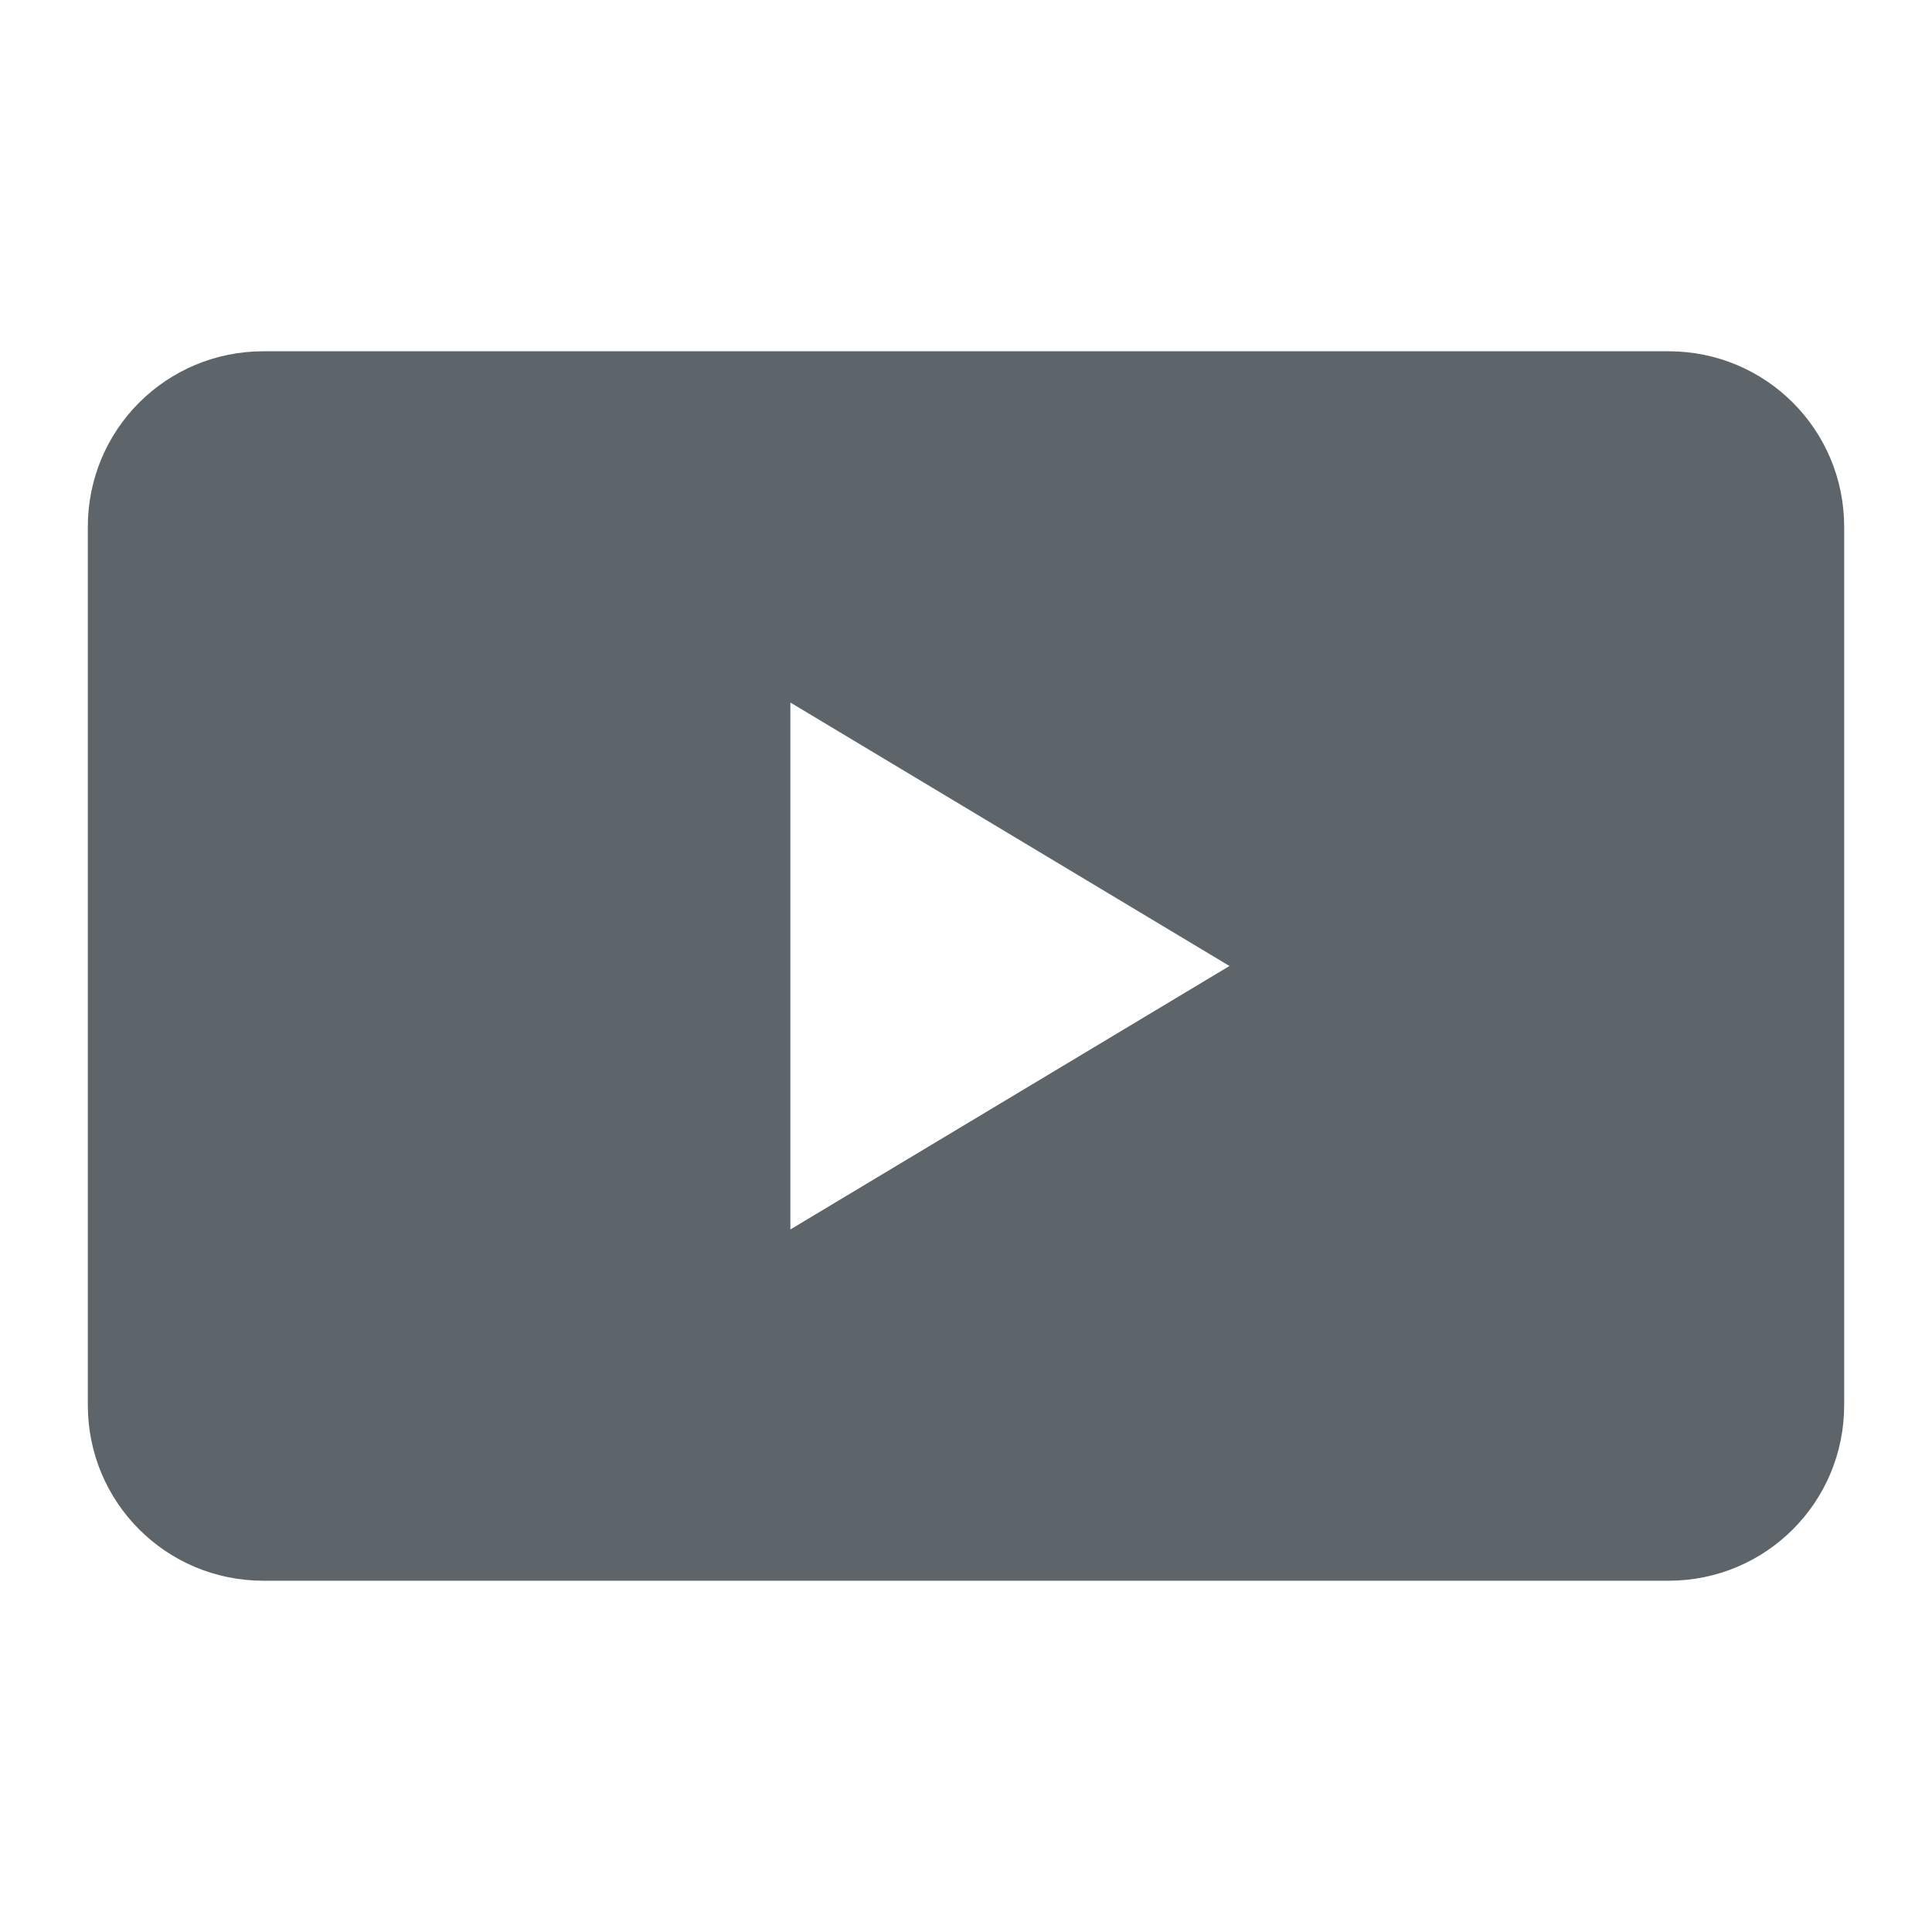 <svg xmlns="http://www.w3.org/2000/svg" viewBox="0 0 22 22"><path d="M3 4c-1.108 0-2 .892-2 2v10c0 1.108.892 2 2 2h16c1.108 0 2-.892 2-2V6c0-1.108-.892-2-2-2H3zm6 4l5 3-5 3V8z" fill="currentColor" color="#5d656b"/></svg>